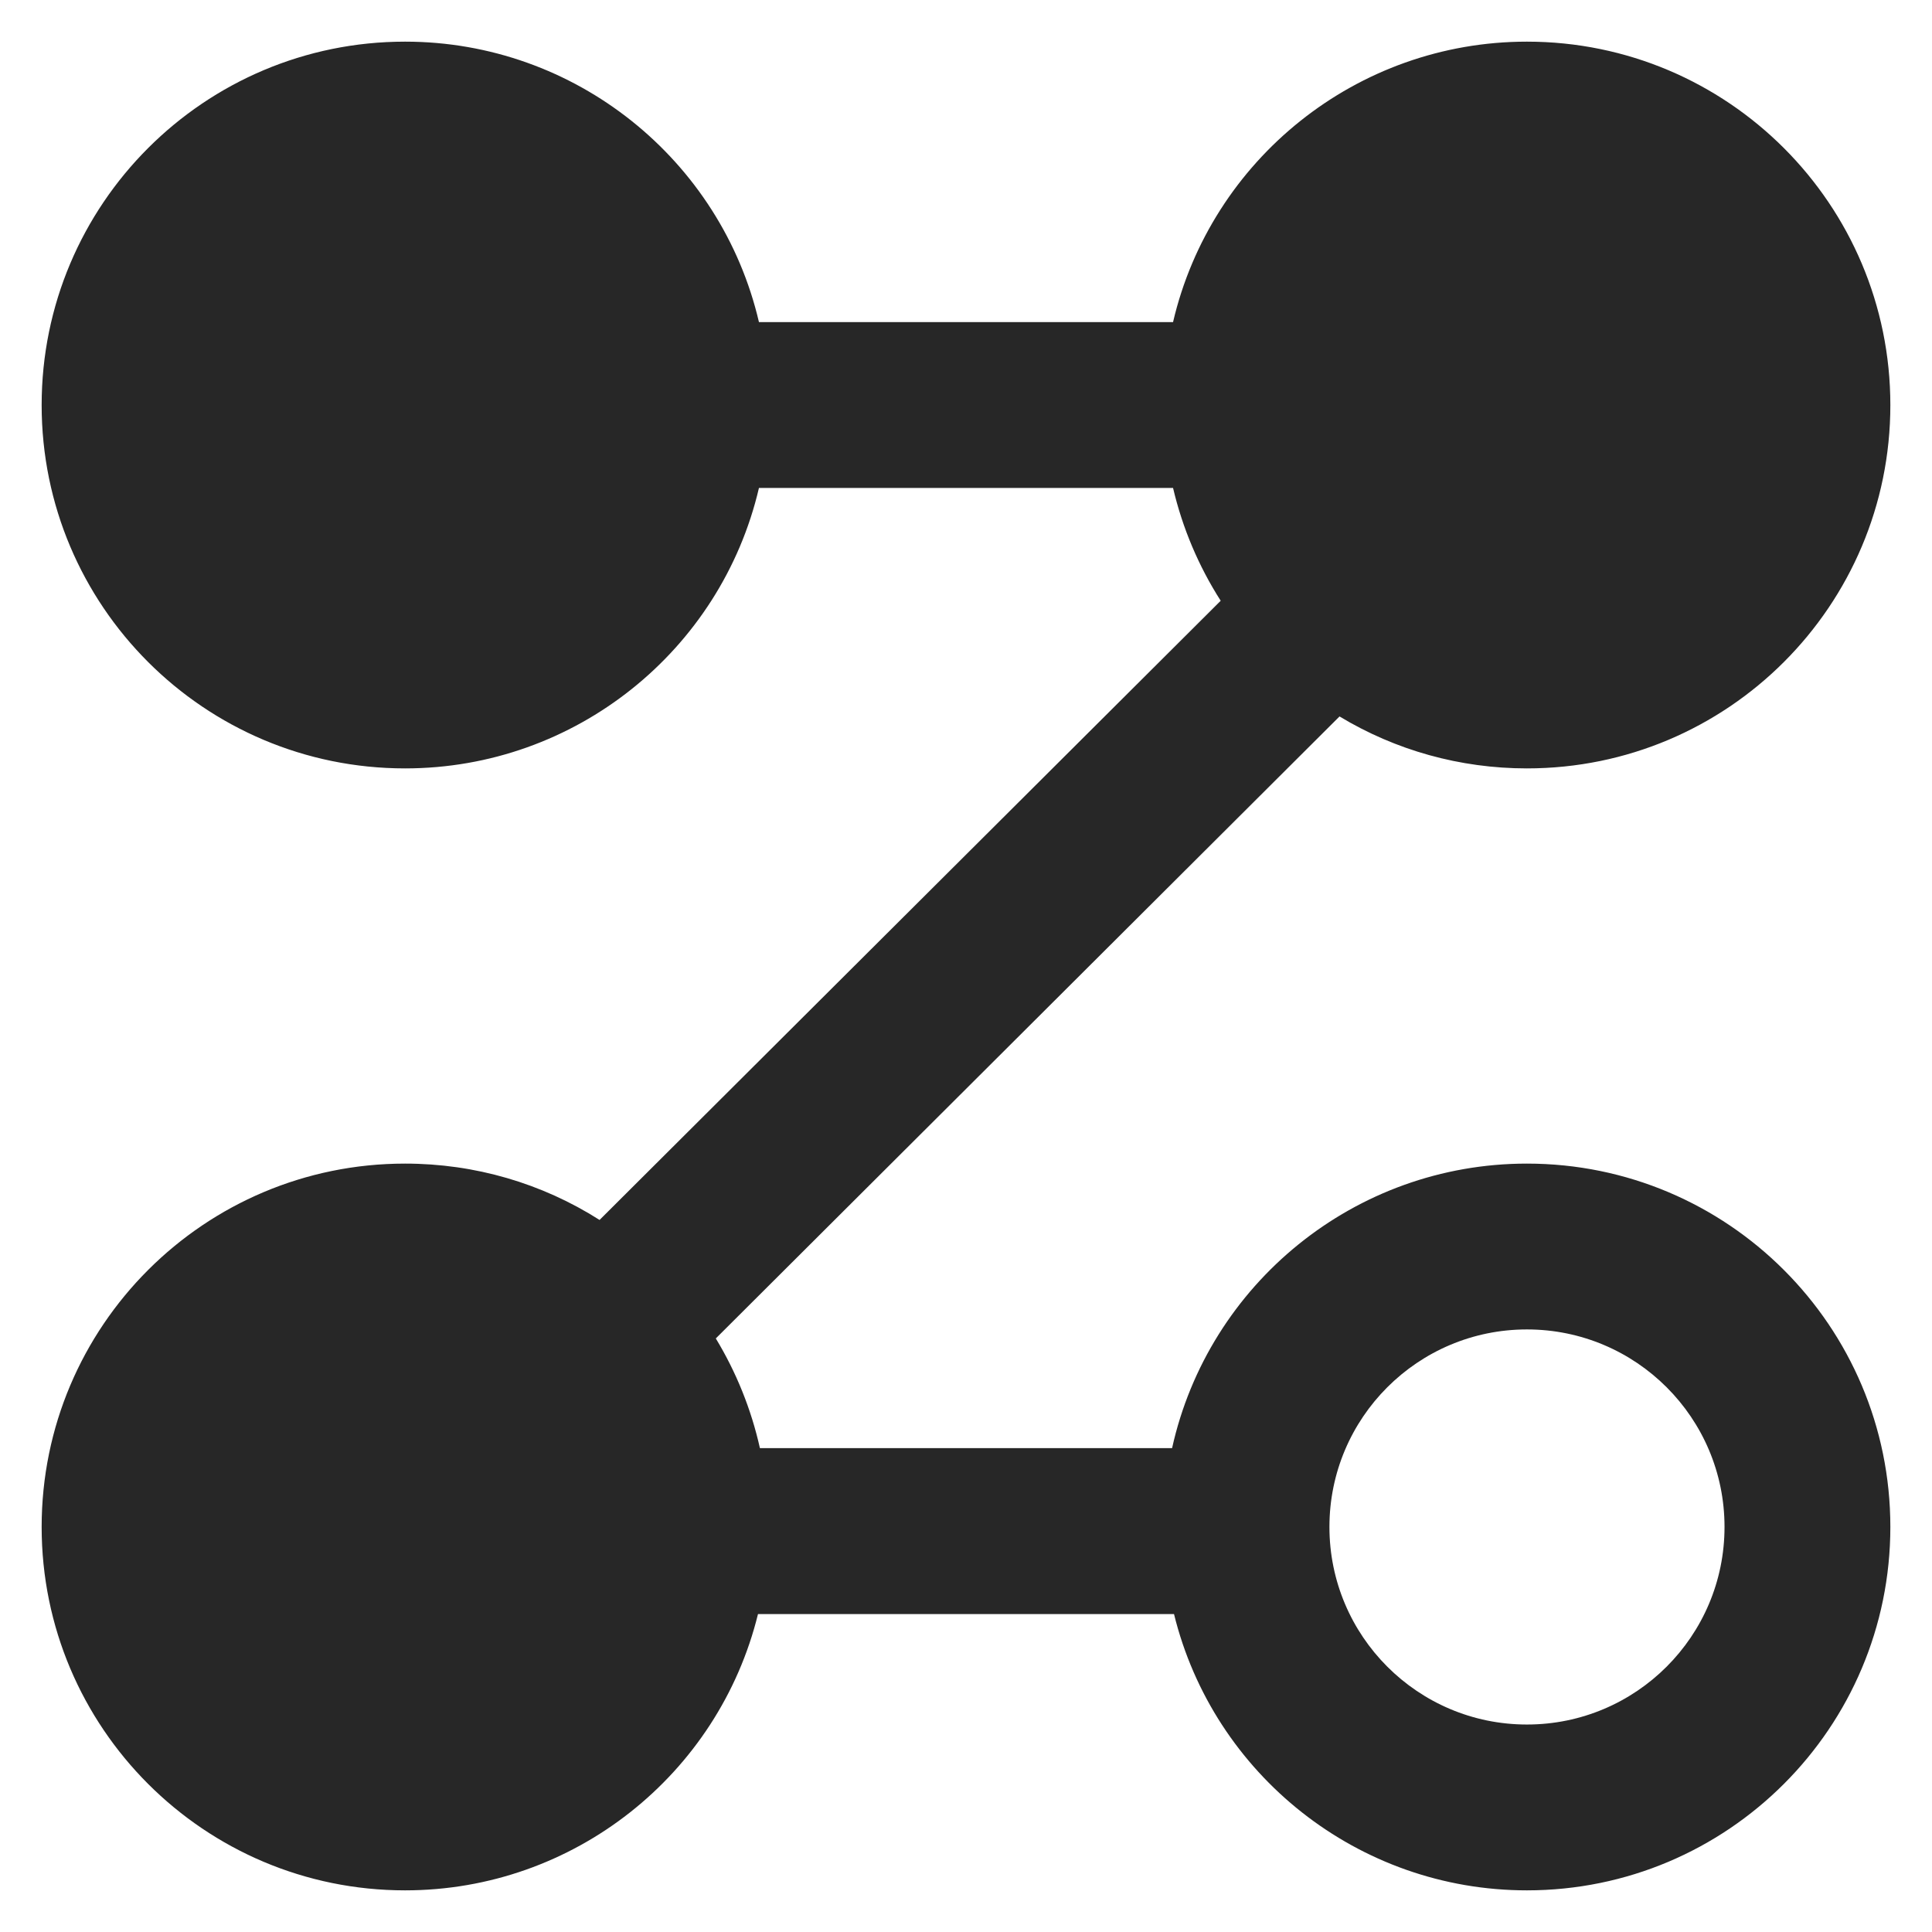 <?xml version="1.0" encoding="UTF-8"?>
<svg width="18px" height="18px" viewBox="0 0 18 18" version="1.1" xmlns="http://www.w3.org/2000/svg" xmlns:xlink="http://www.w3.org/1999/xlink">
    <!-- Generator: Sketch 52.2 (67145) - http://www.bohemiancoding.com/sketch -->
    <title>icon-filter-status</title>
    <desc>Created with Sketch.</desc>
    <g id="filter-status" stroke="none" stroke-width="1" fill="none" fill-rule="evenodd">
        <path d="M10.929,3.001 C11.282,1.488 12.639,0.388 14.226,0.388 C16.096,0.388 17.612,1.904 17.612,3.774 C17.612,5.644 16.096,7.159 14.226,7.159 C13.602,7.159 13.002,6.99 12.48,6.675 L6.669,12.47 C6.86,12.785 6.999,13.13 7.08,13.492 L10.92,13.492 C11.259,11.961 12.624,10.841 14.226,10.841 C16.096,10.841 17.612,12.356 17.612,14.226 C17.612,16.096 16.096,17.612 14.226,17.612 C12.653,17.612 11.305,16.532 10.938,15.038 L7.062,15.038 C6.695,16.532 5.347,17.612 3.774,17.612 C1.904,17.612 0.388,16.096 0.388,14.226 C0.388,12.356 1.904,10.841 3.774,10.841 C4.425,10.841 5.05,11.025 5.586,11.366 L11.373,5.597 C11.167,5.275 11.017,4.92 10.929,4.546 L7.071,4.546 C6.718,6.059 5.361,7.159 3.774,7.159 C1.904,7.159 0.388,5.644 0.388,3.774 C0.388,1.904 1.904,0.388 3.774,0.388 C5.361,0.388 6.718,1.488 7.071,3.001 L10.929,3.001 Z M14.226,16.067 C15.243,16.067 16.067,15.243 16.067,14.226 C16.067,13.21 15.243,12.386 14.226,12.386 C13.21,12.386 12.386,13.21 12.386,14.226 C12.386,15.243 13.21,16.067 14.226,16.067 Z" id="Shape-Copy" fill="#272727" fill-rule="nonzero"></path>
    </g>
</svg>